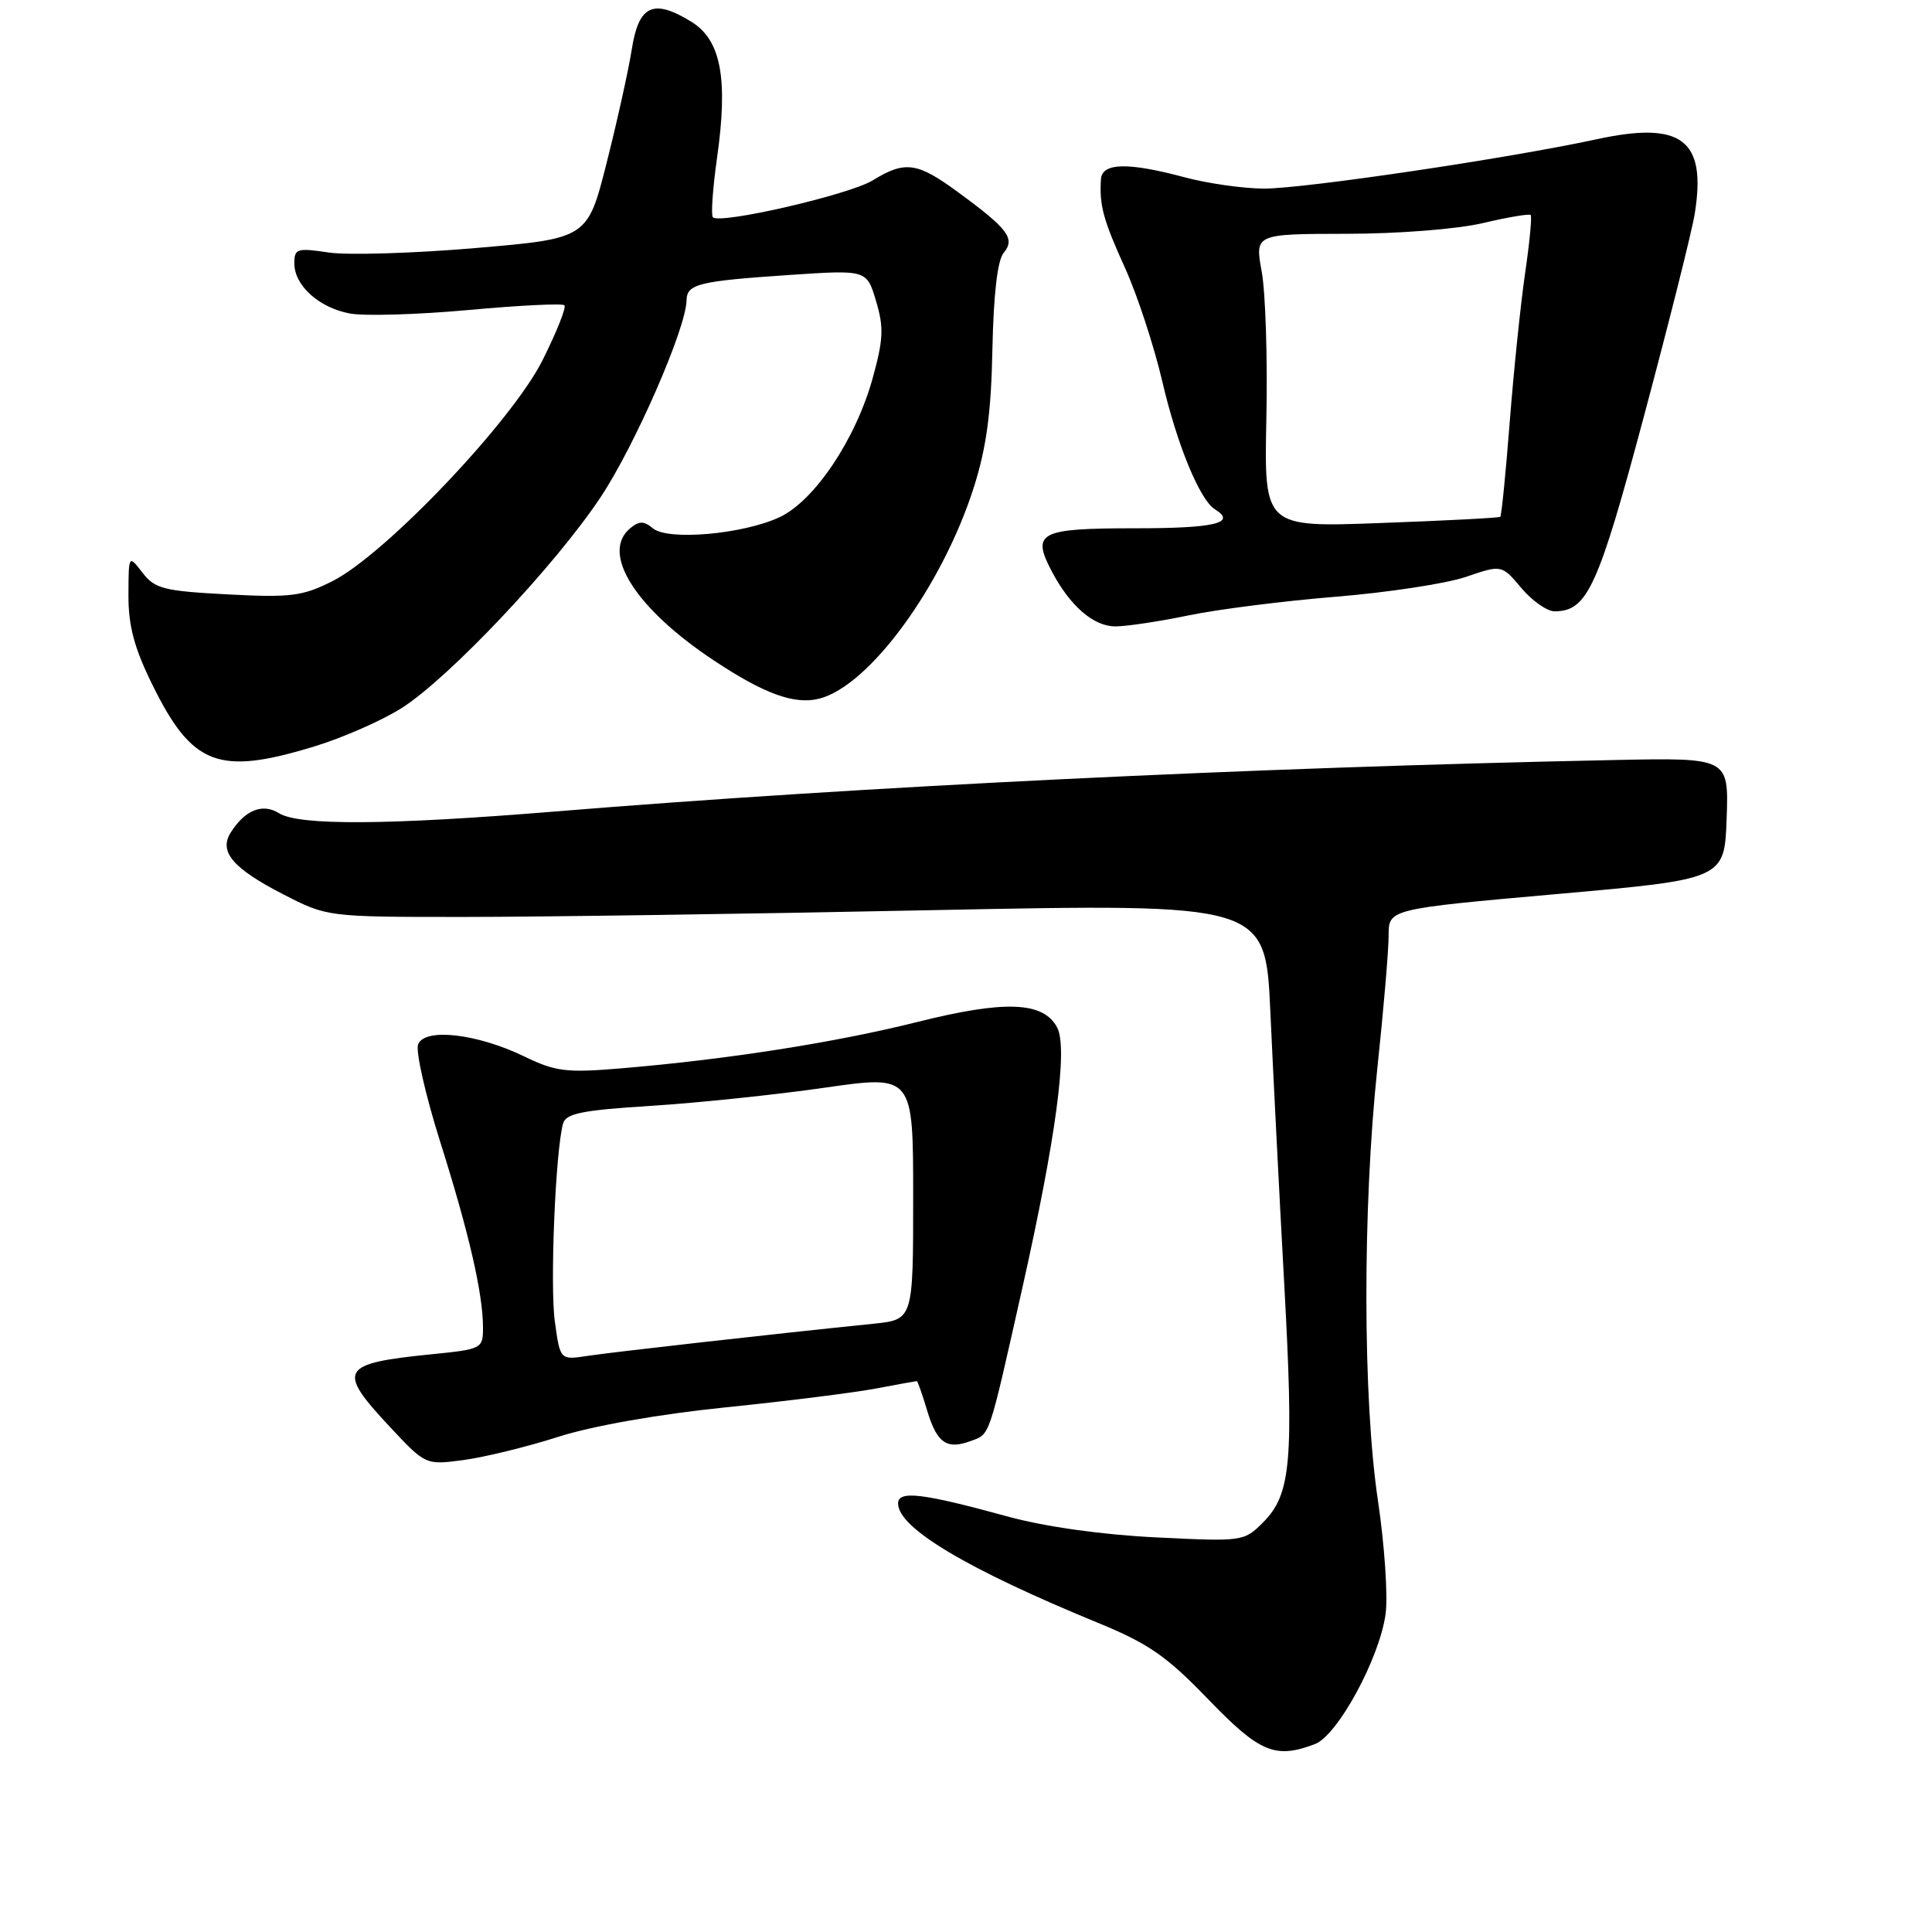 <?xml version="1.0" encoding="UTF-8" standalone="no"?>
<!DOCTYPE svg PUBLIC "-//W3C//DTD SVG 1.1//EN" "http://www.w3.org/Graphics/SVG/1.1/DTD/svg11.dtd" >
<svg xmlns="http://www.w3.org/2000/svg" xmlns:xlink="http://www.w3.org/1999/xlink" version="1.1" viewBox="0 0 256 256">
 <g >
 <path fill="currentColor"
d=" M 174.24 231.10 C 177.25 229.95 182.81 219.71 183.60 213.85 C 183.92 211.46 183.46 204.72 182.59 198.87 C 180.57 185.40 180.54 160.05 182.51 141.50 C 183.33 133.80 184.00 125.91 184.00 123.97 C 184.00 120.45 184.00 120.45 206.25 118.47 C 228.50 116.50 228.50 116.50 228.79 108.45 C 229.07 100.39 229.07 100.39 213.79 100.71 C 165.67 101.70 114.22 104.20 73.52 107.53 C 51.39 109.34 39.63 109.41 36.98 107.76 C 34.79 106.39 32.46 107.32 30.57 110.32 C 28.97 112.85 30.85 115.07 37.53 118.50 C 43.36 121.50 43.36 121.50 61.43 121.50 C 71.37 121.50 99.34 121.10 123.59 120.60 C 167.68 119.71 167.68 119.71 168.33 134.10 C 168.69 142.02 169.51 158.18 170.16 170.00 C 171.46 193.70 171.08 198.01 167.34 201.75 C 164.84 204.25 164.64 204.28 153.15 203.71 C 145.93 203.35 138.46 202.30 133.50 200.94 C 122.20 197.84 119.00 197.46 119.00 199.22 C 119.00 202.46 128.09 207.89 145.50 215.04 C 152.18 217.78 154.59 219.45 160.09 225.16 C 166.92 232.24 168.97 233.10 174.24 231.10 Z  M 74.00 190.38 C 78.54 188.93 87.28 187.39 96.17 186.48 C 104.23 185.66 113.18 184.53 116.05 183.99 C 118.92 183.45 121.37 183.00 121.48 183.00 C 121.59 183.00 122.21 184.75 122.85 186.90 C 124.15 191.22 125.45 192.13 128.66 190.93 C 131.21 189.99 130.96 190.72 135.39 171.00 C 139.92 150.85 141.53 138.86 140.07 136.13 C 138.24 132.71 133.16 132.51 121.58 135.41 C 110.70 138.14 96.37 140.38 82.32 141.56 C 75.04 142.17 73.63 142.00 69.48 139.99 C 63.20 136.95 56.26 136.16 55.40 138.39 C 55.06 139.29 56.37 145.09 58.32 151.27 C 62.14 163.35 64.00 171.41 64.00 175.93 C 64.00 178.70 63.84 178.78 57.25 179.44 C 45.03 180.67 44.57 181.48 51.70 189.11 C 56.40 194.13 56.40 194.13 61.45 193.46 C 64.23 193.08 69.88 191.70 74.00 190.38 Z  M 41.64 98.91 C 45.42 97.76 50.62 95.47 53.21 93.83 C 59.50 89.84 73.55 74.95 79.58 65.89 C 84.13 59.03 90.89 43.56 90.97 39.82 C 91.01 37.62 92.52 37.25 104.67 36.43 C 114.85 35.75 114.85 35.75 116.08 39.89 C 117.13 43.38 117.06 44.97 115.62 50.16 C 113.38 58.21 107.95 66.32 103.34 68.51 C 98.55 70.78 88.52 71.68 86.52 70.01 C 85.31 69.01 84.70 69.01 83.50 70.00 C 79.55 73.28 84.20 80.62 94.57 87.50 C 101.25 91.94 105.27 93.40 108.54 92.58 C 115.19 90.91 124.89 77.64 129.06 64.50 C 130.71 59.29 131.34 54.63 131.50 46.27 C 131.65 39.00 132.17 34.50 132.98 33.52 C 134.56 31.62 133.61 30.35 126.98 25.49 C 121.53 21.48 119.94 21.26 115.62 23.91 C 112.54 25.80 95.41 29.75 94.46 28.79 C 94.19 28.52 94.44 24.98 95.01 20.93 C 96.50 10.41 95.54 5.31 91.62 2.89 C 86.58 -0.22 84.64 0.67 83.72 6.50 C 83.29 9.25 81.79 16.02 80.39 21.55 C 77.85 31.60 77.85 31.60 62.98 32.87 C 54.80 33.57 46.06 33.83 43.56 33.46 C 39.37 32.83 39.00 32.94 39.00 34.89 C 39.00 37.83 42.25 40.77 46.36 41.54 C 48.27 41.90 55.34 41.69 62.06 41.08 C 68.79 40.46 74.52 40.18 74.79 40.45 C 75.06 40.73 73.76 44.00 71.89 47.73 C 67.84 55.82 51.05 73.48 44.04 77.01 C 40.09 79.00 38.52 79.20 30.15 78.76 C 21.69 78.31 20.52 78.02 18.88 75.88 C 17.04 73.50 17.04 73.50 17.02 78.88 C 17.01 82.92 17.78 85.84 20.17 90.69 C 25.47 101.46 28.93 102.79 41.64 98.91 Z  M 157.50 81.54 C 161.35 80.74 170.12 79.63 177.00 79.07 C 183.88 78.51 191.63 77.33 194.24 76.44 C 198.98 74.82 198.98 74.82 201.58 77.91 C 203.01 79.61 204.99 81.00 205.98 81.00 C 210.33 81.00 211.75 77.91 217.88 54.97 C 221.19 42.58 224.21 30.57 224.57 28.27 C 226.13 18.51 222.83 16.01 211.57 18.45 C 199.86 20.99 172.80 25.00 167.48 24.99 C 164.74 24.98 160.03 24.31 157.00 23.50 C 149.46 21.48 146.03 21.55 145.88 23.75 C 145.66 27.21 146.17 29.10 149.07 35.50 C 150.69 39.07 152.91 45.84 154.01 50.54 C 155.96 58.92 158.98 66.25 160.99 67.49 C 163.91 69.30 160.97 70.00 150.47 70.00 C 137.73 70.00 136.66 70.54 139.34 75.66 C 141.77 80.29 144.89 83.00 147.79 83.00 C 149.28 83.00 153.65 82.34 157.50 81.54 Z  M 73.52 175.11 C 72.86 170.34 73.60 152.50 74.61 148.87 C 74.98 147.54 77.15 147.10 86.28 146.53 C 92.45 146.14 102.79 145.06 109.25 144.13 C 121.00 142.44 121.00 142.44 121.00 158.65 C 121.00 174.86 121.00 174.86 115.75 175.40 C 102.51 176.75 81.15 179.16 77.86 179.66 C 74.22 180.22 74.22 180.22 73.52 175.11 Z  M 167.80 55.47 C 167.97 47.55 167.69 38.80 167.19 36.03 C 166.27 31.00 166.27 31.00 178.39 30.98 C 185.25 30.98 193.10 30.36 196.49 29.56 C 199.79 28.78 202.64 28.30 202.82 28.49 C 203.01 28.68 202.68 32.13 202.09 36.16 C 201.50 40.20 200.58 49.07 200.05 55.87 C 199.52 62.68 198.96 68.35 198.79 68.48 C 198.63 68.62 191.53 68.99 183.00 69.30 C 167.50 69.88 167.50 69.88 167.80 55.47 Z "/>
</g>
</svg>